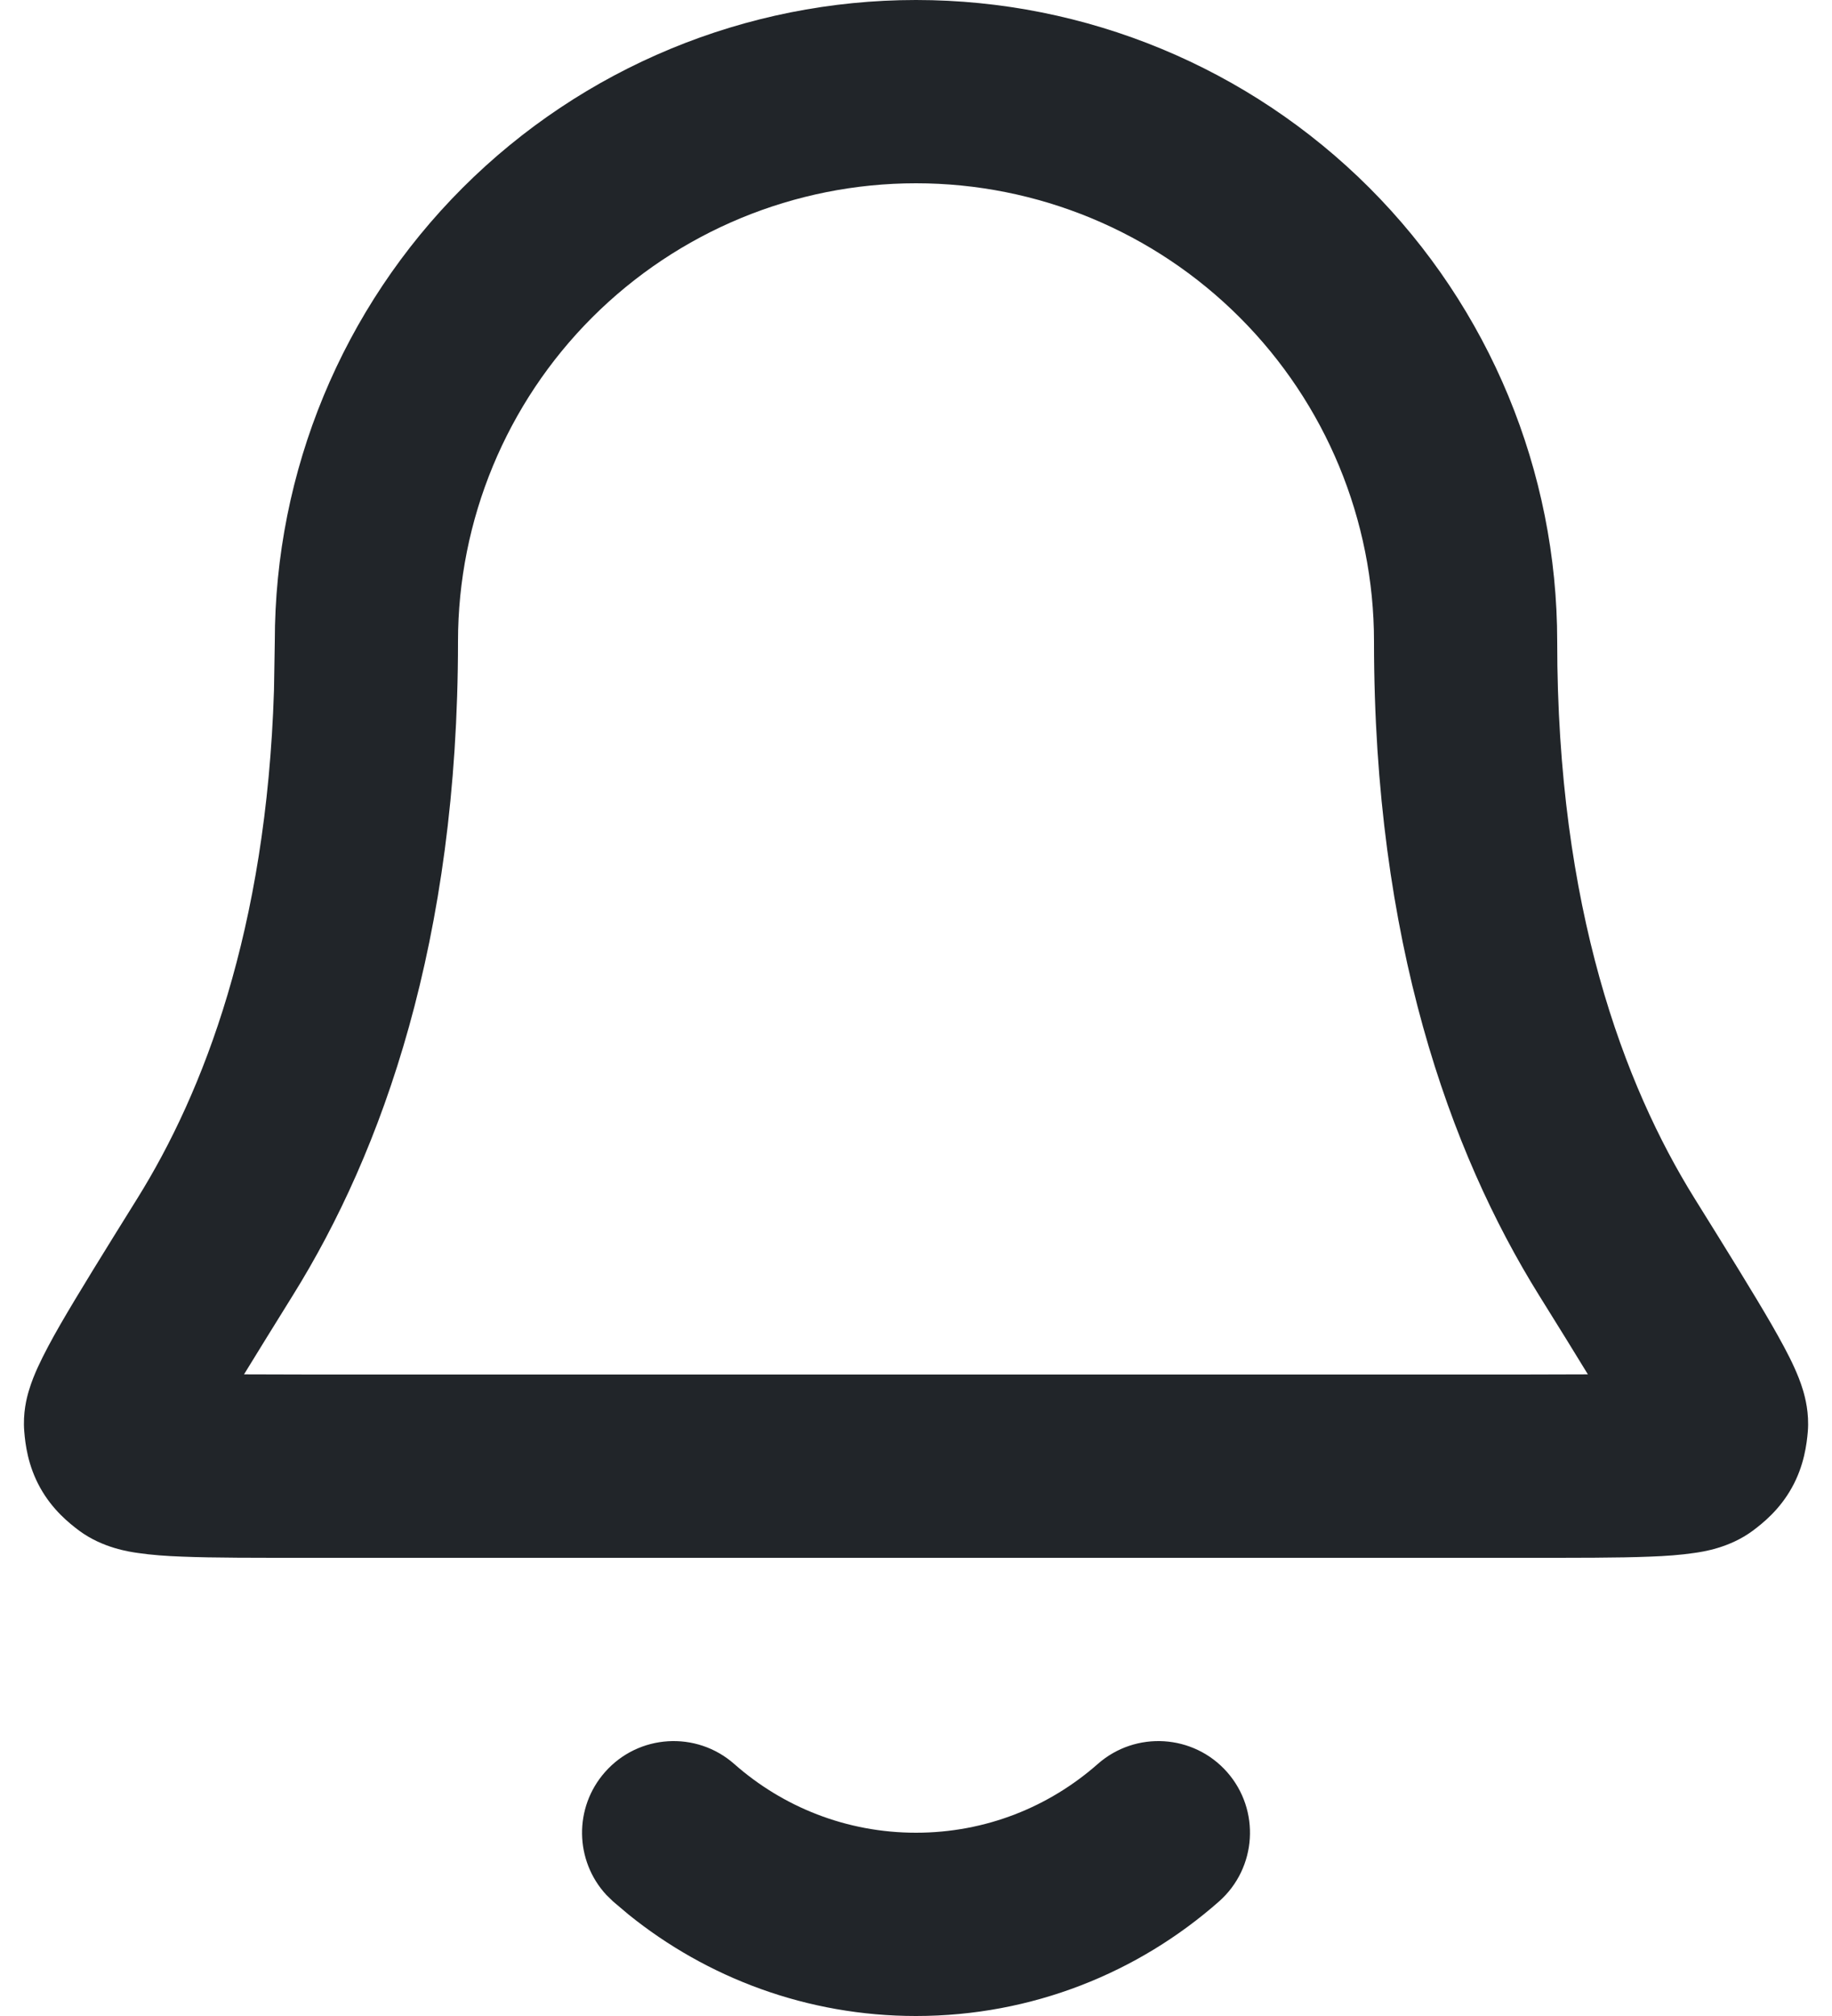 <svg width="20" height="22" viewBox="0 0 20 22" fill="none" xmlns="http://www.w3.org/2000/svg">
<path d="M11.984 19.25C12.398 18.885 13.03 18.924 13.396 19.338C13.761 19.752 13.722 20.384 13.308 20.75C12.427 21.527 11.268 22 10 22C8.812 22 7.718 21.584 6.861 20.892L6.693 20.75L6.619 20.678C6.275 20.306 6.262 19.726 6.605 19.338C6.97 18.924 7.602 18.885 8.016 19.25C8.545 19.717 9.239 20 10 20C10.762 20 11.454 19.717 11.984 19.25ZM15 7C15 5.674 14.473 4.403 13.535 3.465C12.598 2.527 11.326 2 10 2C8.674 2 7.402 2.527 6.464 3.465C5.527 4.402 5 5.674 5 7C5 10.268 4.173 12.568 3.198 14.134C2.986 14.475 2.809 14.761 2.664 14.998C2.871 14.999 3.111 15 3.389 15H16.612C16.89 15 17.129 14.999 17.335 14.998C17.19 14.761 17.014 14.475 16.801 14.134C15.827 12.568 15 10.268 15 7ZM17 7C17 9.913 17.732 11.844 18.499 13.077C18.862 13.66 19.148 14.121 19.341 14.455C19.436 14.621 19.524 14.78 19.588 14.922C19.62 14.992 19.656 15.079 19.684 15.173C19.707 15.251 19.752 15.419 19.736 15.622C19.724 15.759 19.696 15.993 19.562 16.234C19.428 16.476 19.244 16.623 19.134 16.705C18.88 16.893 18.588 16.934 18.496 16.947C18.349 16.969 18.181 16.981 18.013 16.987C17.673 17.001 17.2 17 16.612 17H3.389C2.8 17 2.328 17.001 1.988 16.987C1.819 16.981 1.652 16.969 1.504 16.947C1.413 16.934 1.121 16.893 0.866 16.705C0.756 16.623 0.572 16.476 0.438 16.234C0.304 15.993 0.276 15.759 0.265 15.622C0.248 15.419 0.292 15.251 0.316 15.173C0.344 15.079 0.38 14.992 0.412 14.922C0.477 14.78 0.563 14.62 0.658 14.455C0.851 14.121 1.137 13.66 1.5 13.077C2.22 11.921 2.908 10.152 2.991 7.535L3 7C3 5.143 3.737 3.363 5.05 2.05C6.363 0.737 8.144 0 10 0C11.857 5.95969e-05 13.637 0.737 14.95 2.05C16.262 3.363 17 5.143 17 7Z" fill="#212529"/>
</svg>
